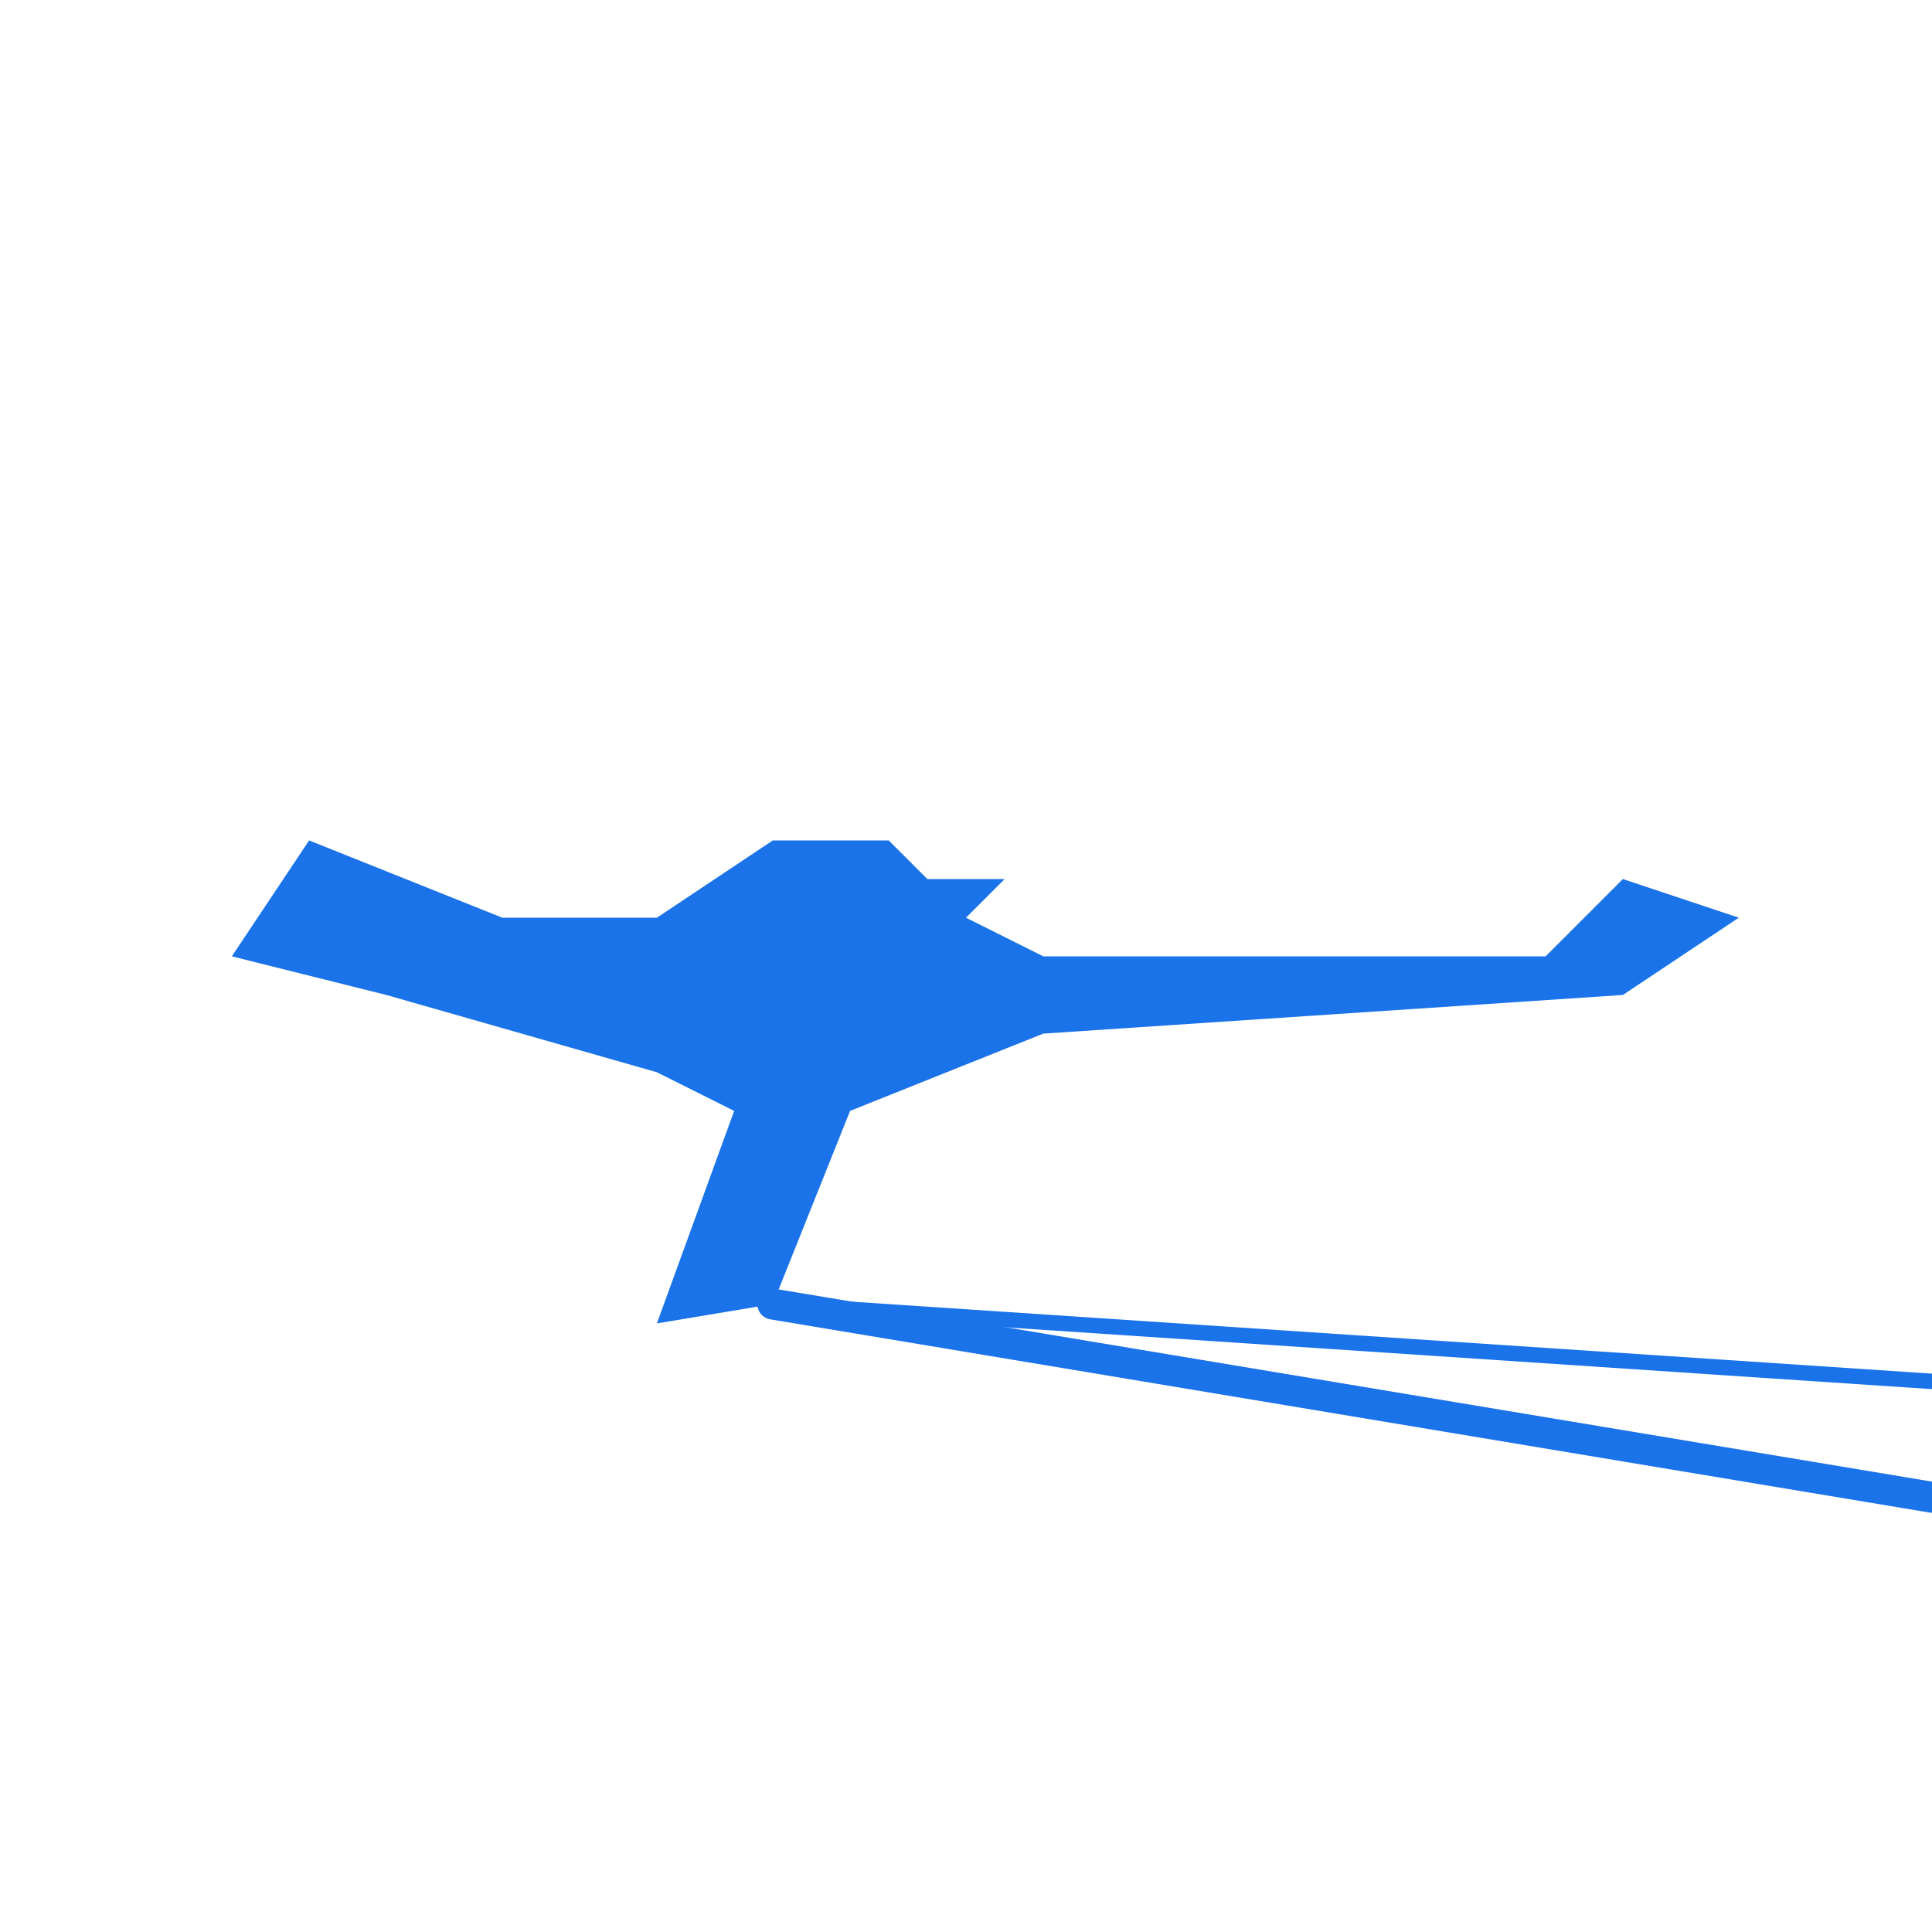 <?xml version="1.0" encoding="UTF-8" standalone="no"?>
<svg width="400" height="400" viewBox="0 0 400 400" xmlns="http://www.w3.org/2000/svg">
  <g transform="translate(40, 150) scale(0.8)">
    <path d="M30,30 L80,50 L120,50 L150,30 L180,30 L190,40 L210,40 L200,50 L220,60 L350,60 L370,40 L400,50 L370,70 L220,80 L170,100 L150,150 L120,155 L140,100 L120,90 L50,70 L10,60 Z" 
          fill="#1a73e8" stroke="none"/>
    <path d="M150,150 L450,200" stroke="#1a73e8" stroke-width="8" stroke-linecap="round"/>
    <path d="M150,150 L450,170" stroke="#1a73e8" stroke-width="4" stroke-linecap="round"/>
  </g>
</svg> 